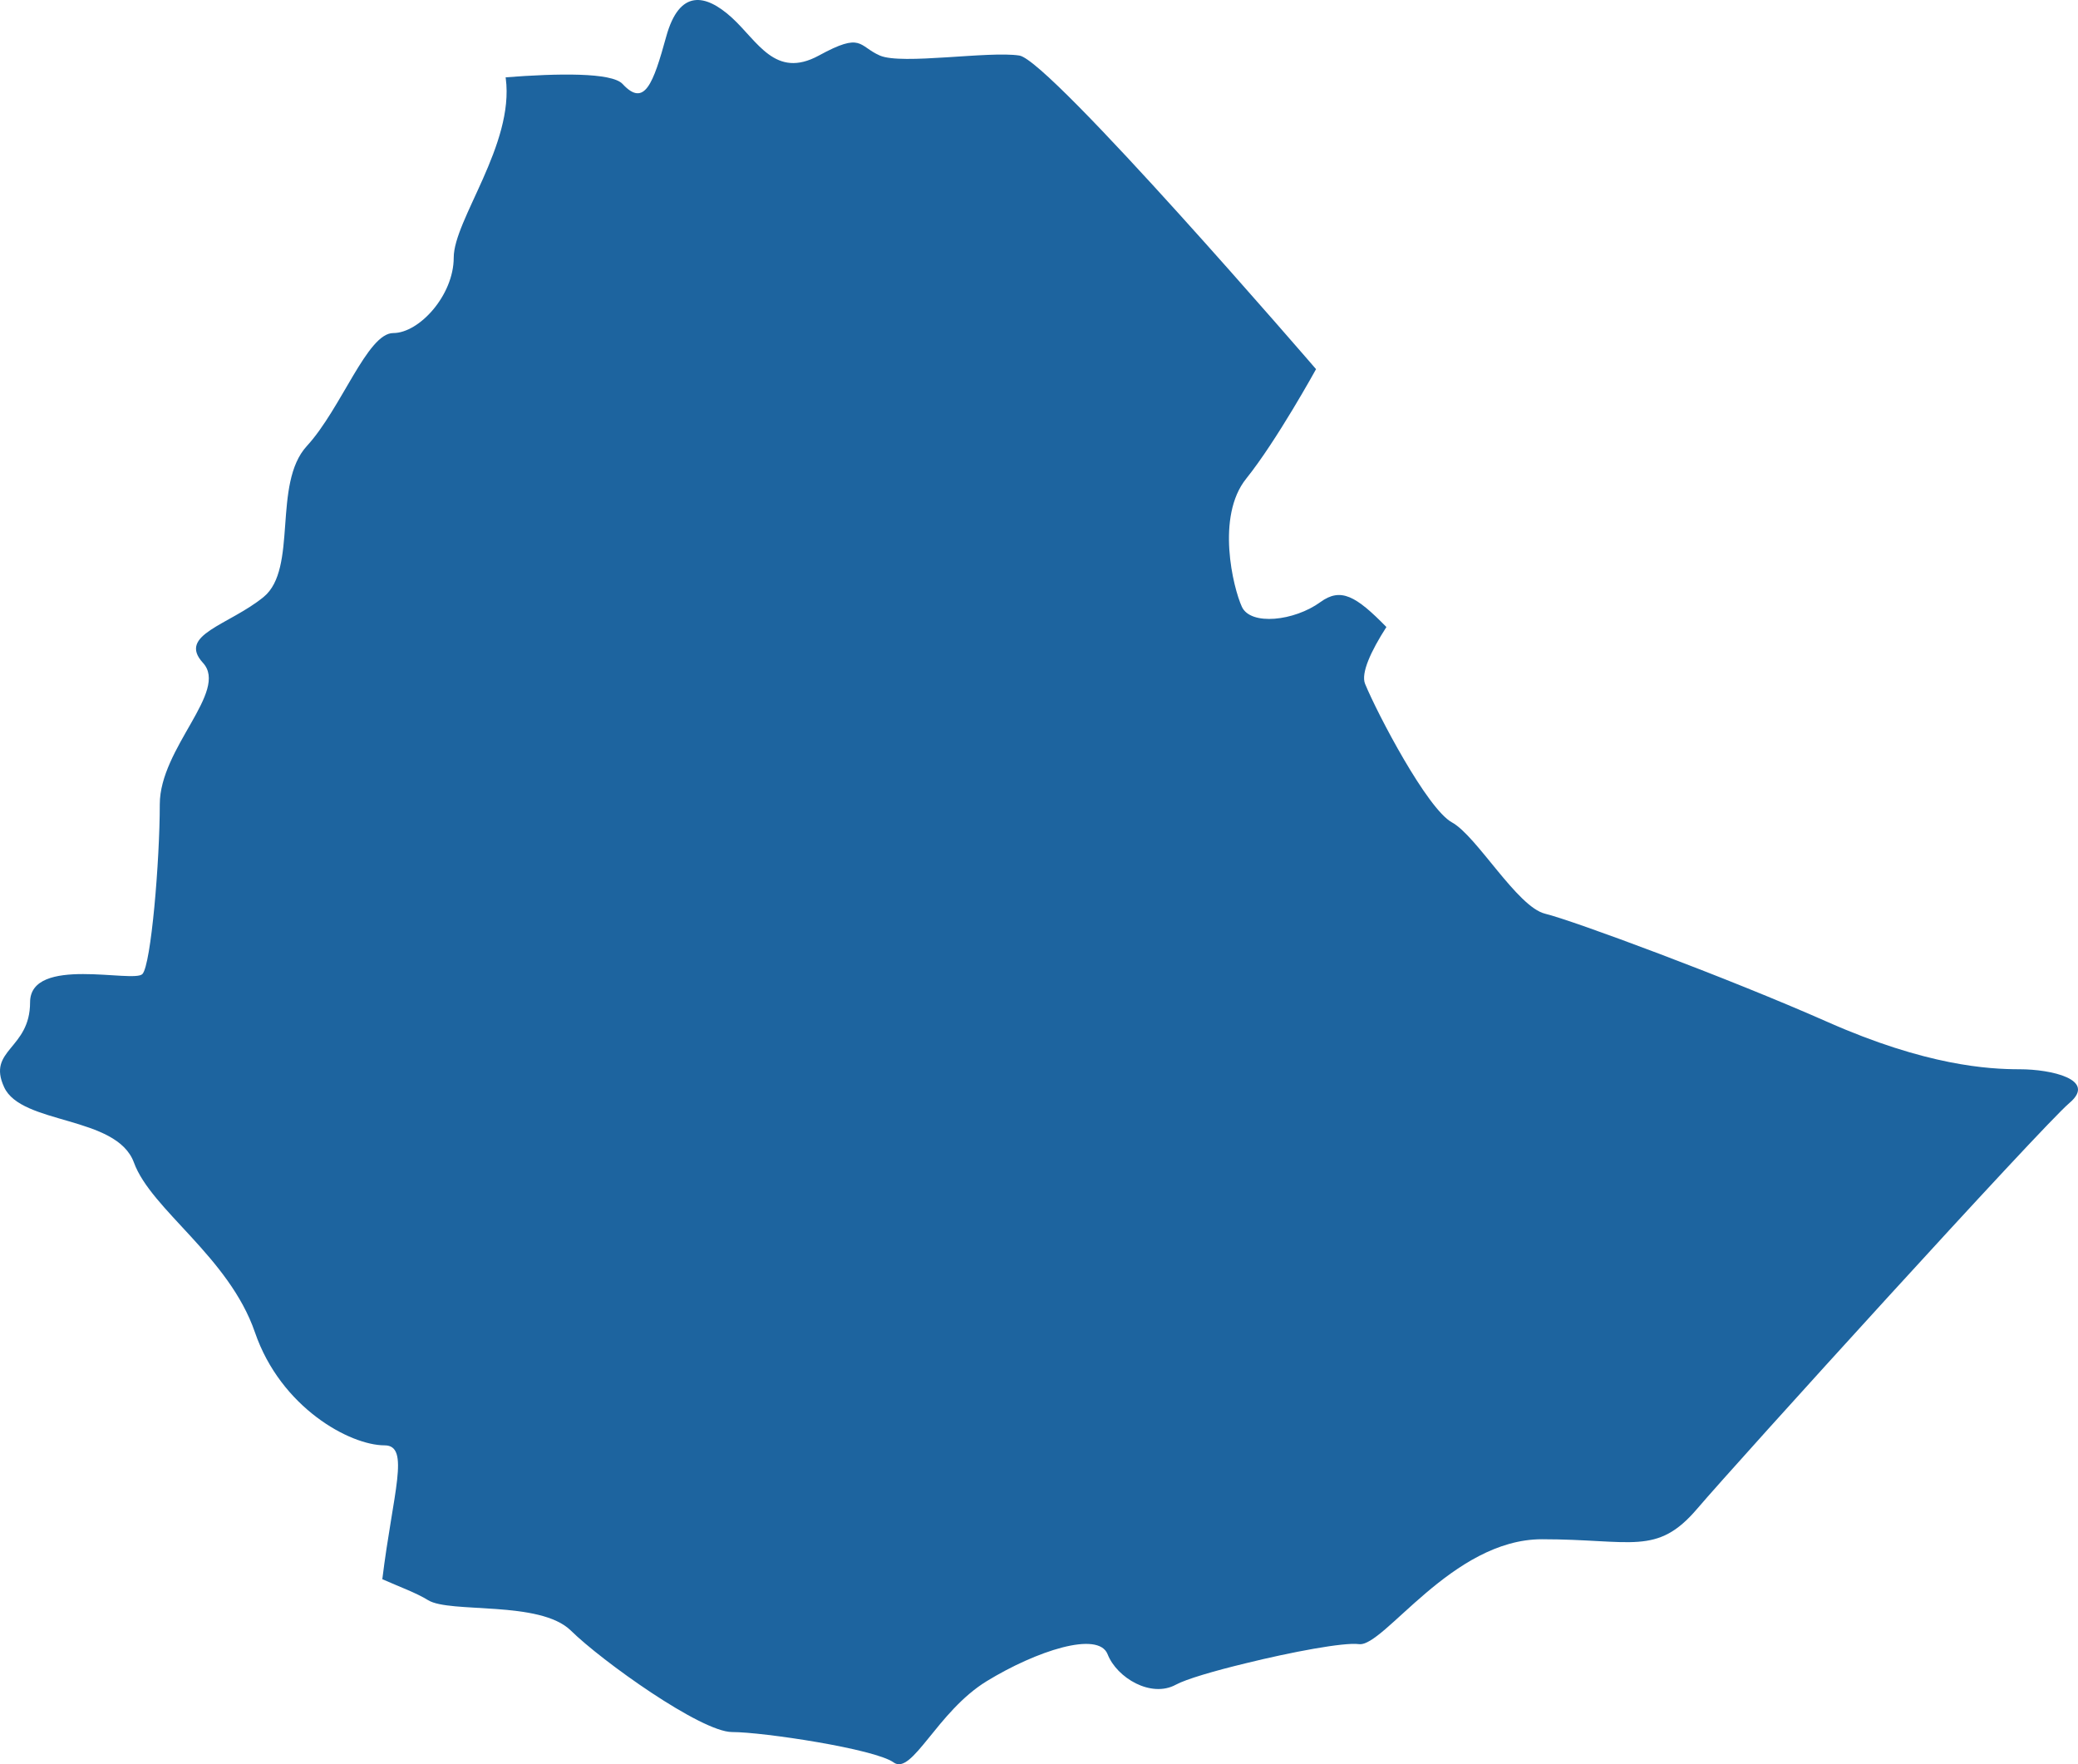 <?xml version="1.0" encoding="UTF-8"?>
<!DOCTYPE svg PUBLIC "-//W3C//DTD SVG 1.1//EN" "http://www.w3.org/Graphics/SVG/1.1/DTD/svg11.dtd">
<svg version="1.1" xmlns="http://www.w3.org/2000/svg" xmlns:xlink="http://www.w3.org/1999/xlink" x="0" y="0" width="158.405" height="134.473" viewBox="0, 0, 158.405, 134.473">
  <g id="Calque_1">
    <path d="M10.207,88.604 C11.517,92.206 17.453,95.795 19.432,101.547 C21.405,107.299 26.683,110.166 29.319,110.166 C31.287,110.166 29.951,113.774 29.144,120.369 C30.396,120.924 31.749,121.416 32.63,121.965 C34.29,122.994 41.149,121.965 43.515,124.283 C45.875,126.607 53.445,132.018 55.805,132.018 C58.182,132.018 66.69,133.307 68.112,134.33 C69.528,135.371 71.422,130.468 75.21,128.145 C78.992,125.832 83.723,124.283 84.434,126.092 C85.14,127.89 87.744,129.439 89.633,128.41 C90.407,127.988 92.55,127.358 94.948,126.78 C98.438,125.919 102.465,125.162 103.589,125.318 C105.483,125.572 110.681,117.323 117.54,117.323 C124.399,117.323 126.293,118.612 129.37,115.005 C132.446,111.398 155.622,85.881 157.749,84.072 C159.882,82.274 156.333,81.5 153.962,81.5 C151.601,81.5 146.864,81.239 139.305,77.892 C131.73,74.54 119.906,70.158 117.779,69.643 C115.652,69.123 112.575,63.718 110.681,62.683 C108.793,61.648 105.011,54.434 104.056,52.116 C103.738,51.312 104.486,49.659 105.685,47.792 C103.361,45.416 102.205,44.763 100.656,45.89 C98.661,47.341 95.335,47.705 94.667,46.249 C94.004,44.803 92.672,39.369 95.001,36.479 C97.33,33.577 100.322,28.137 100.322,28.137 C100.322,28.137 80.042,4.592 77.708,4.234 C75.385,3.87 68.738,4.962 67.072,4.234 C65.412,3.506 65.741,2.419 62.42,4.234 C59.094,6.043 57.768,3.147 55.779,1.338 C53.779,-0.477 51.79,-0.842 50.787,2.783 C49.79,6.402 49.127,8.205 47.461,6.402 C46.639,5.511 42.517,5.587 38.544,5.893 C38.544,5.922 38.549,5.951 38.555,5.98 C39.213,11.015 34.587,16.767 34.587,19.634 C34.587,22.507 31.961,25.386 29.977,25.386 C27.999,25.386 26.025,31.132 23.389,33.999 C20.747,36.878 22.731,43.341 20.095,45.503 C17.453,47.659 13.501,48.376 15.474,50.526 C17.453,52.688 12.18,57.001 12.18,61.307 C12.18,65.626 11.517,73.522 10.859,74.239 C10.207,74.962 2.293,72.811 2.293,76.401 C2.293,79.991 -1.012,79.991 0.314,82.864 C1.629,85.743 8.881,85.014 10.207,88.604" fill="#1D649F"/>
  </g>
</svg>
